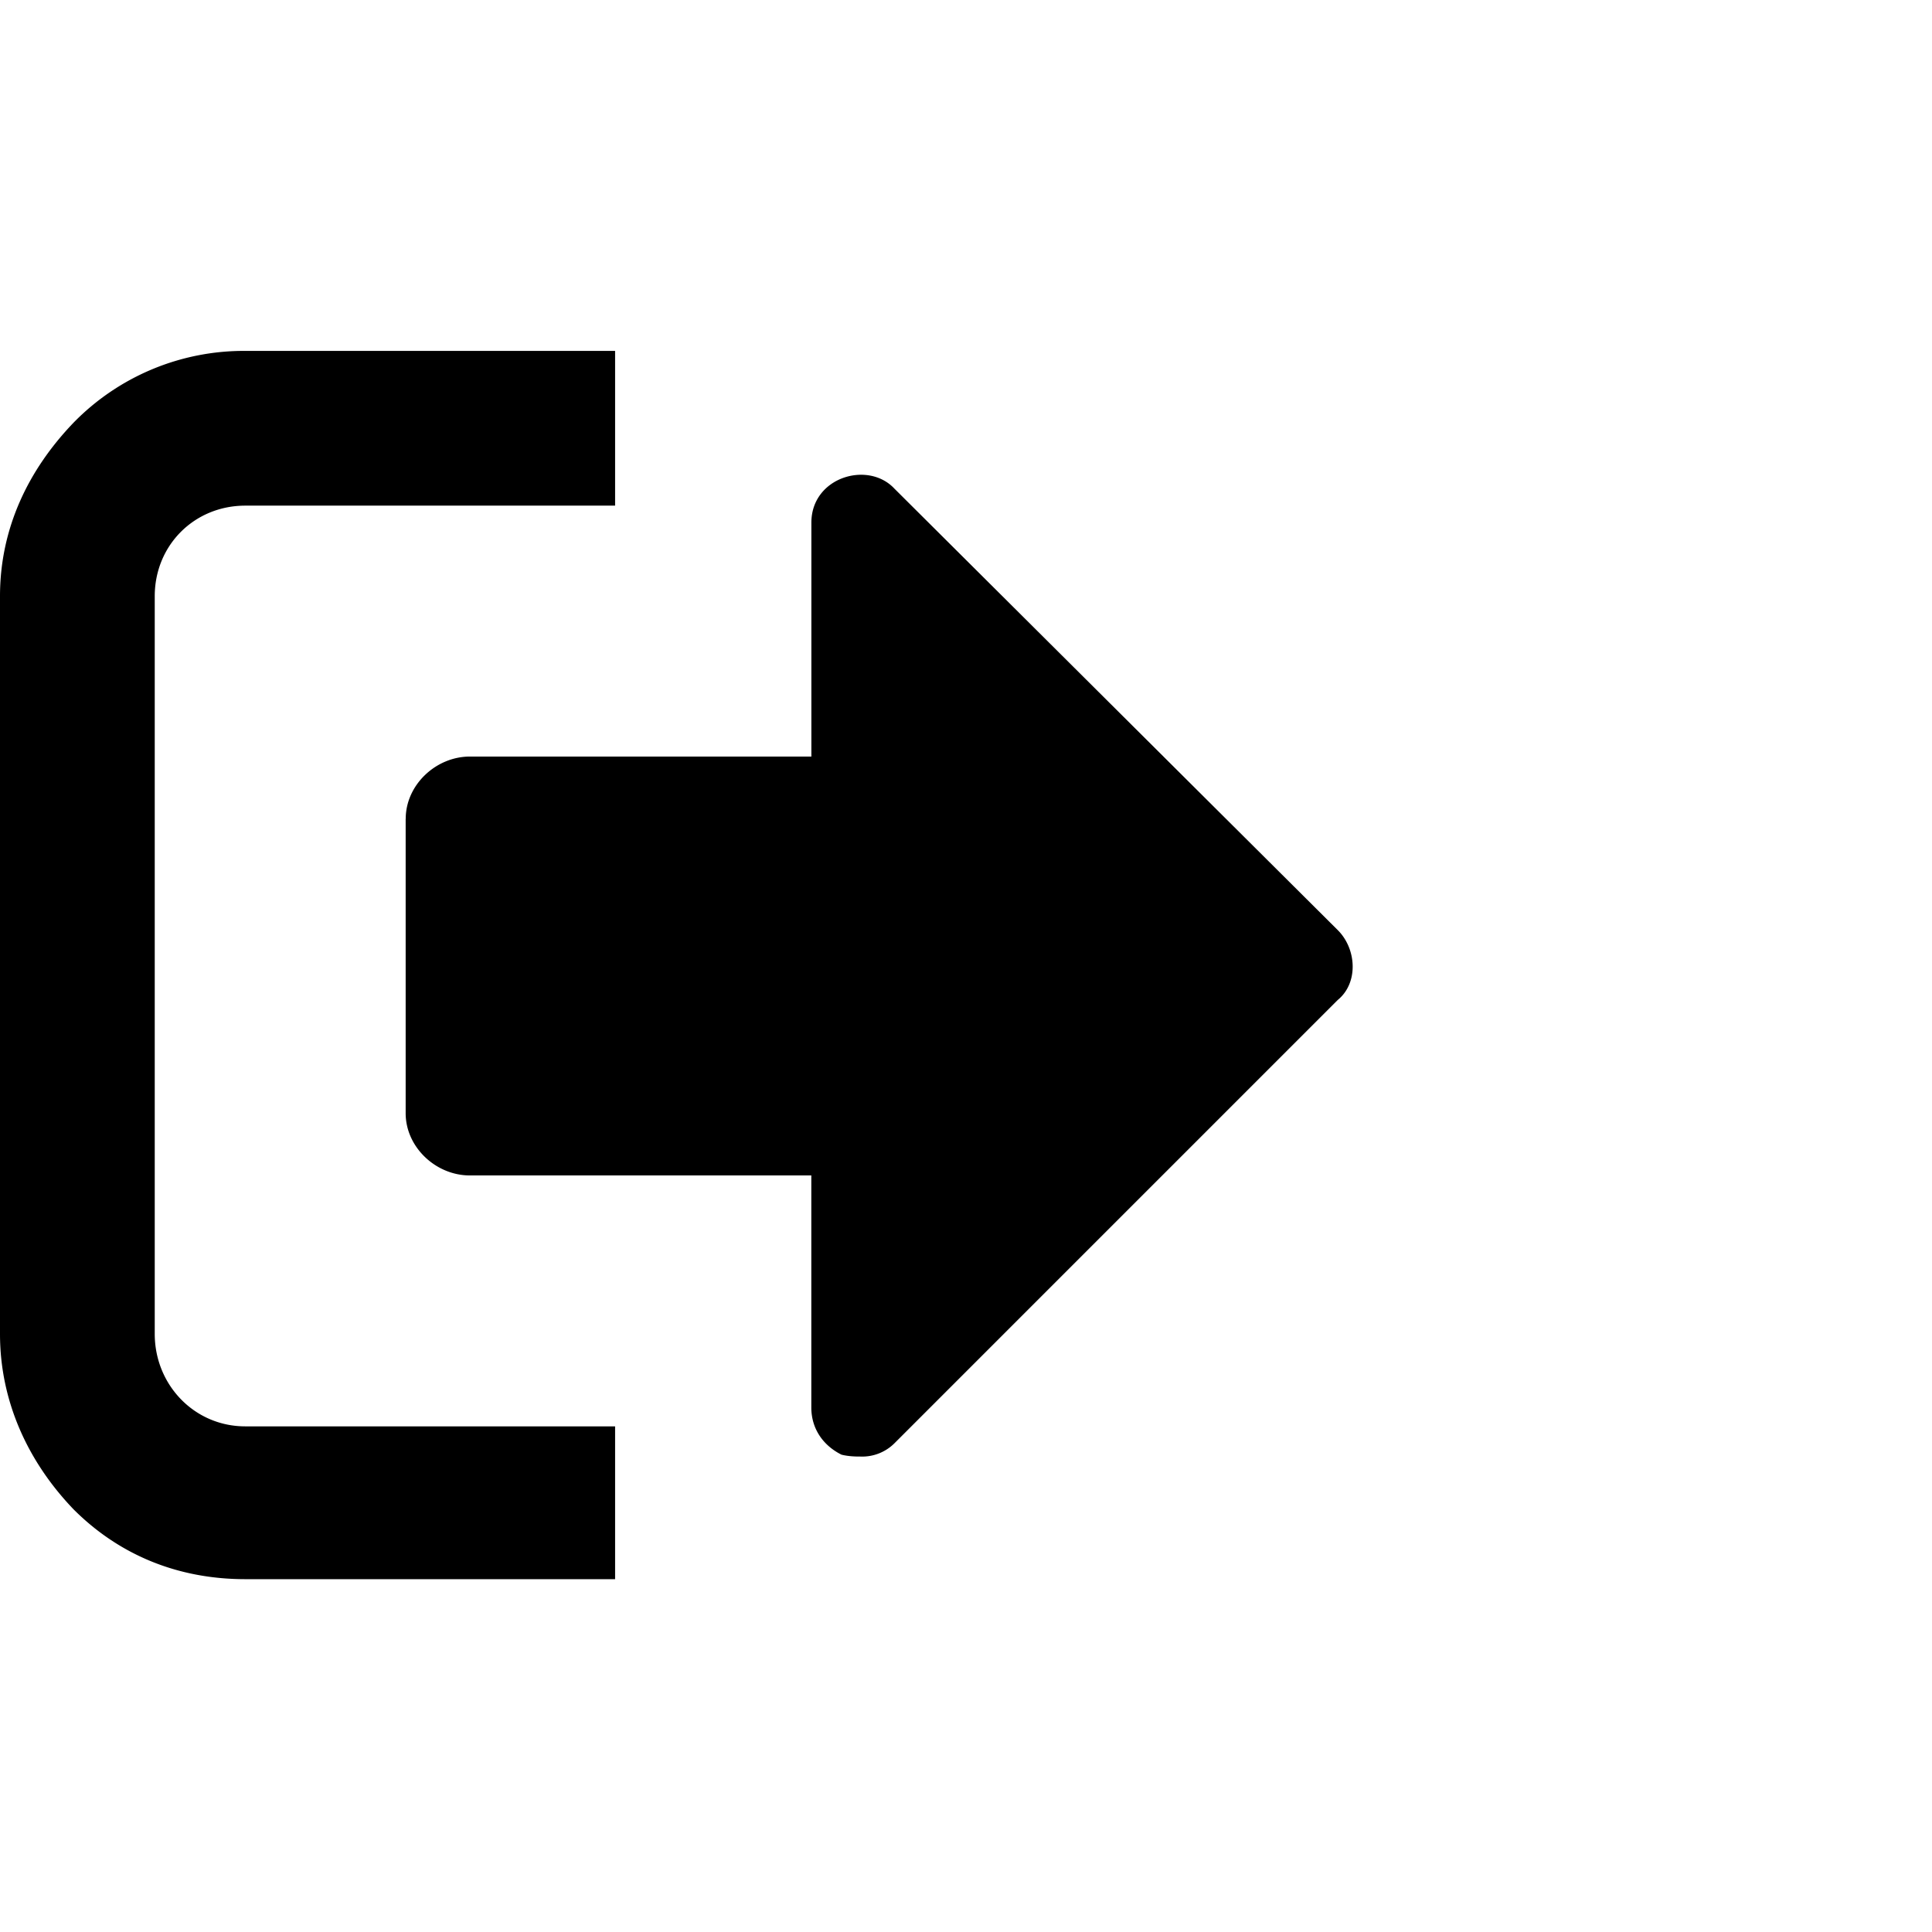 <svg width="800" height="800" viewBox="0 0 32 32" xmlns="http://www.w3.org/2000/svg">
  <path d="M0 9.875v12.219C0 23.219.469 24.219 1.219 25c.75.75 1.719 1.156 2.844 1.156h6.125v-2.531H4.063c-.844 0-1.5-.688-1.5-1.531V9.875c0-.844.656-1.5 1.5-1.5h6.125V5.812H4.063A3.941 3.941 0 0 0 1.219 7C.469 7.781 0 8.75 0 9.875zm6.719 3.688v4.875c0 .563.5 1.031 1.063 1.031h5.656v3.844c0 .344.188.625.5.781.125.031.25.031.313.031a.756.756 0 0 0 .563-.219l7.344-7.344c.344-.281.313-.844 0-1.156l-7.344-7.313c-.438-.469-1.375-.188-1.375.563v3.875H7.783c-.563 0-1.063.469-1.063 1.031z"/>
</svg>
